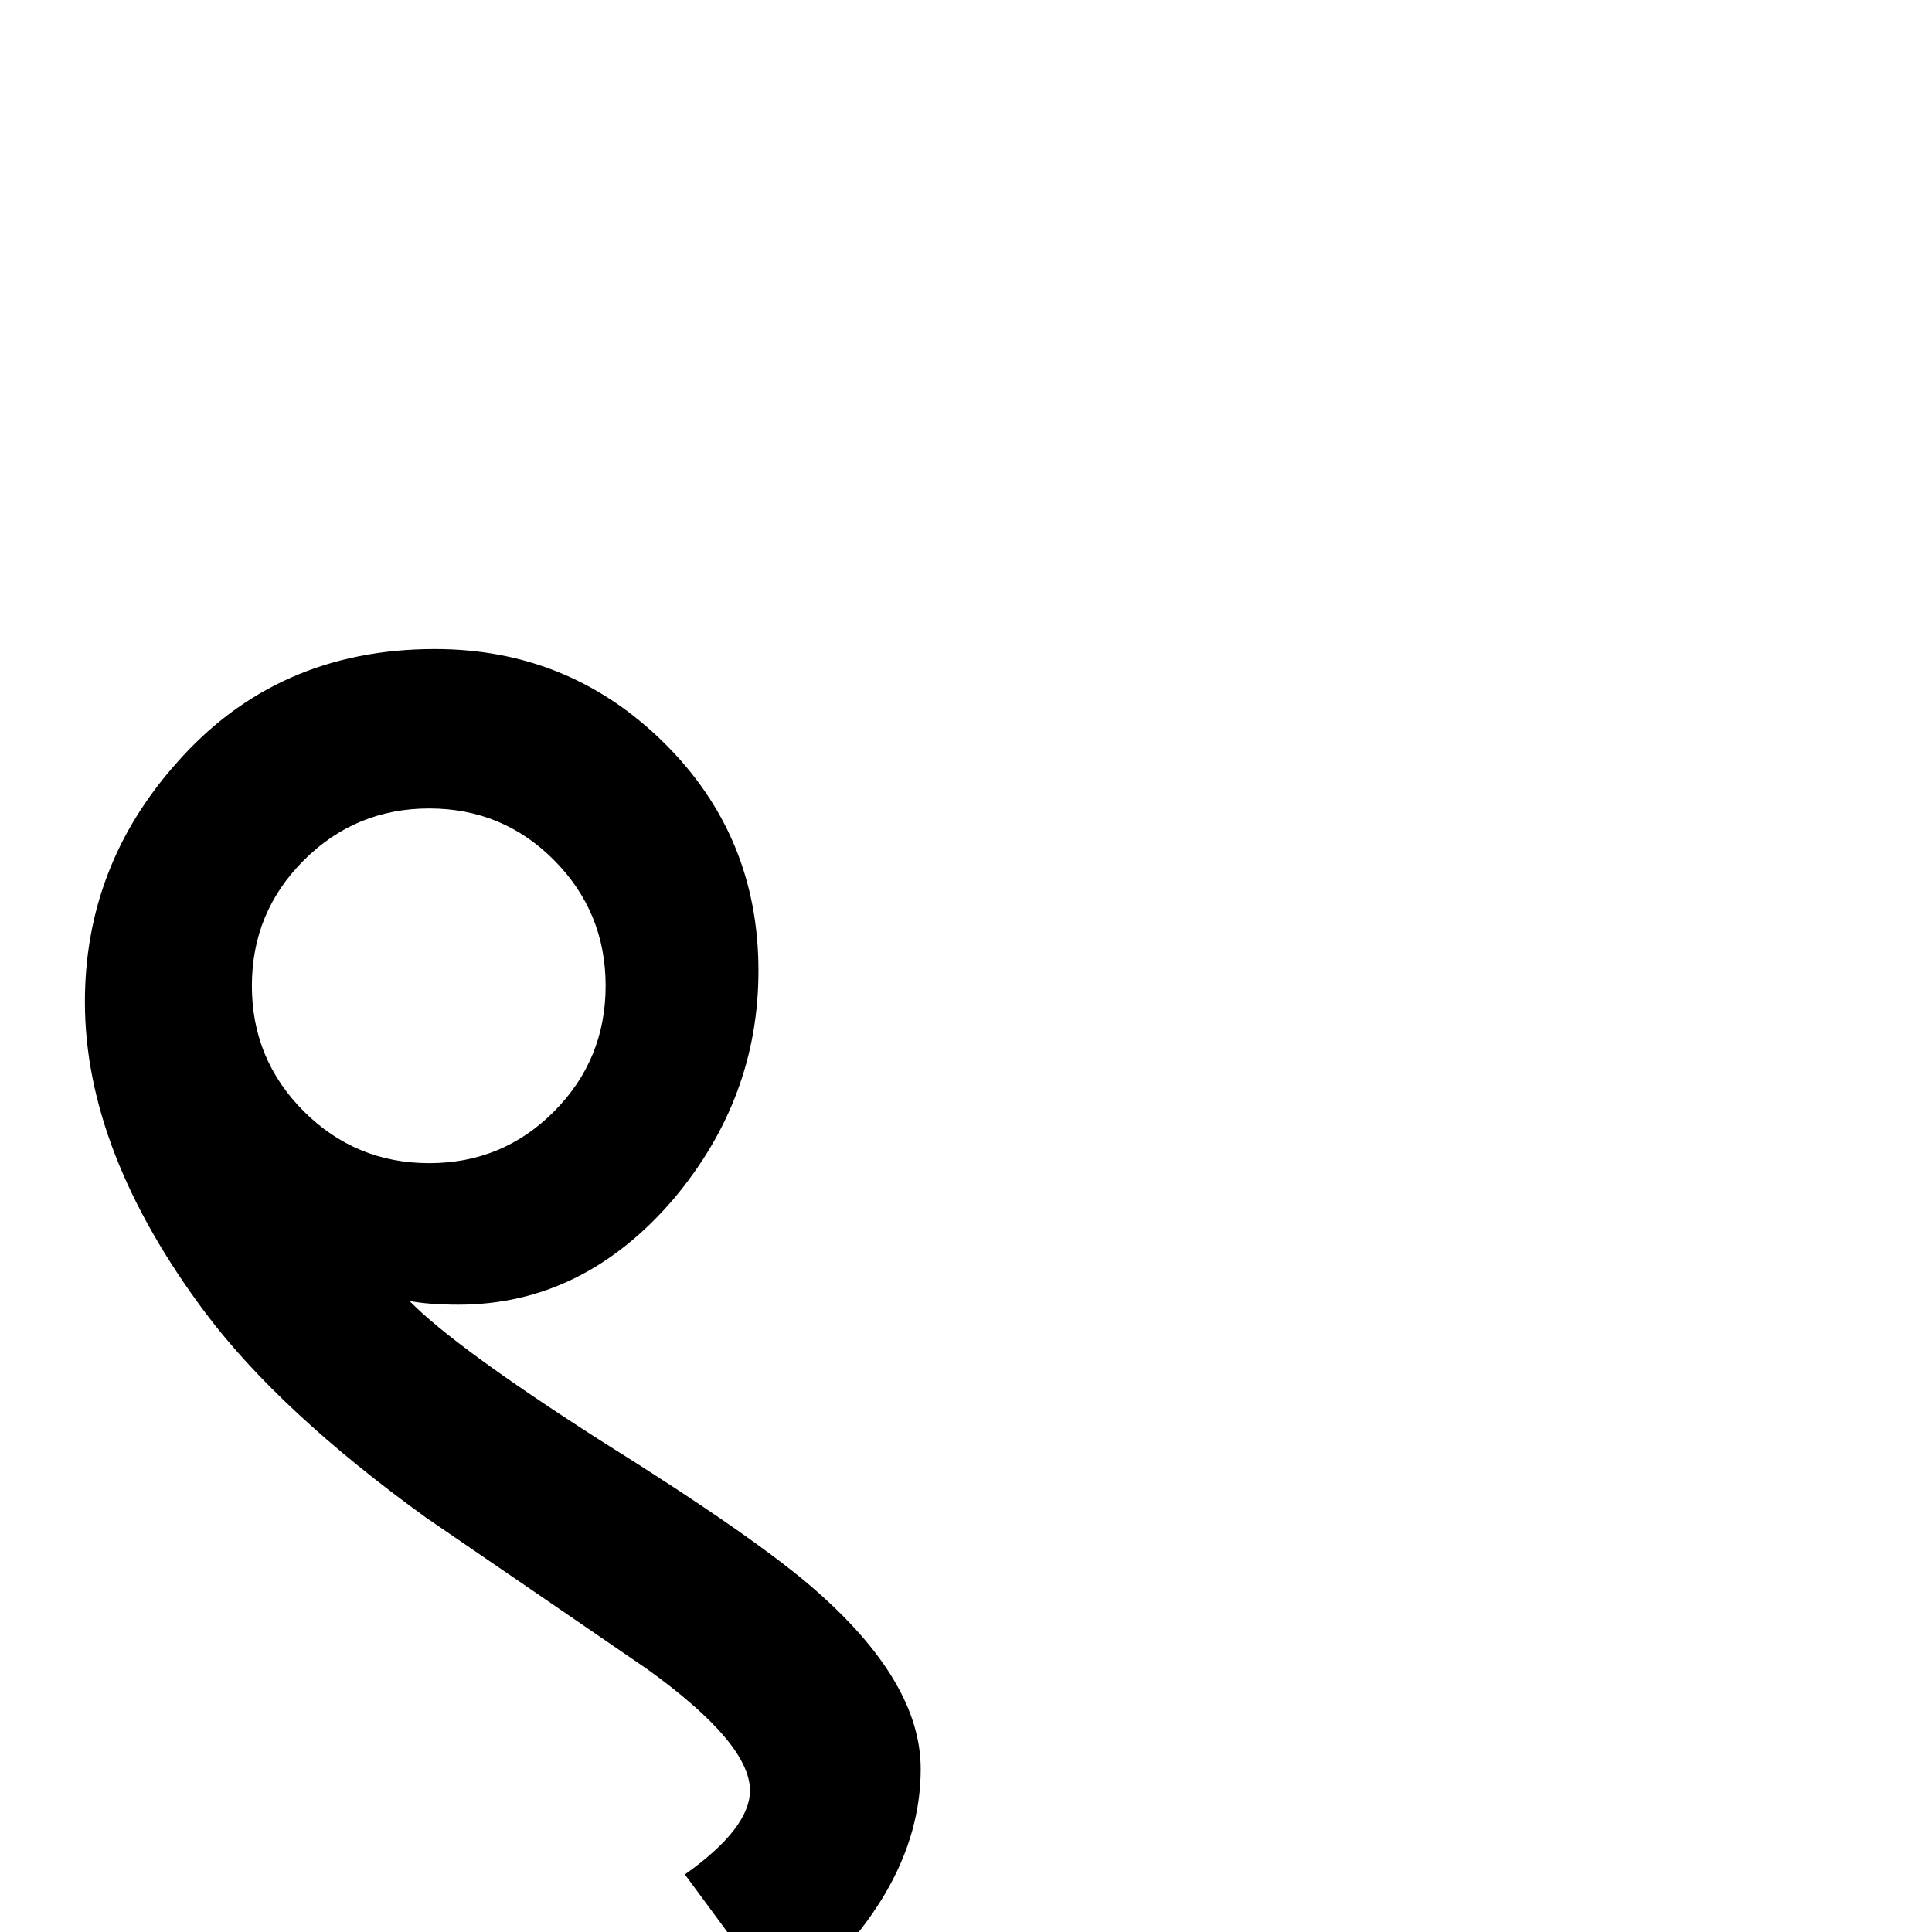 <?xml version="1.0" standalone="no"?>
<!DOCTYPE svg PUBLIC "-//W3C//DTD SVG 1.1//EN" "http://www.w3.org/Graphics/SVG/1.1/DTD/svg11.dtd" >
<svg viewBox="0 -410 2048 2048">
  <g transform="matrix(1 0 0 -1 0 1638)">
   <path fill="currentColor"
d="M976 173q0 -134 -146 -253l-104 141q69 49 69 89q0 50 -108 128q-118 81 -235 161q-155 112 -234 217q-128 171 -128 330q0 144 97 253q106 121 274 121q142 0 242.5 -99t100.5 -242q0 -135 -90 -242q-96 -112 -228 -112q-32 0 -52 4q48 -49 201 -147q168 -105 231 -161
q110 -97 110 -188zM642 1003q0 78 -54.5 133t-132.5 55t-133 -55t-55 -133t55 -133t133 -55t132.5 55t54.5 133z" />
  </g>

</svg>
